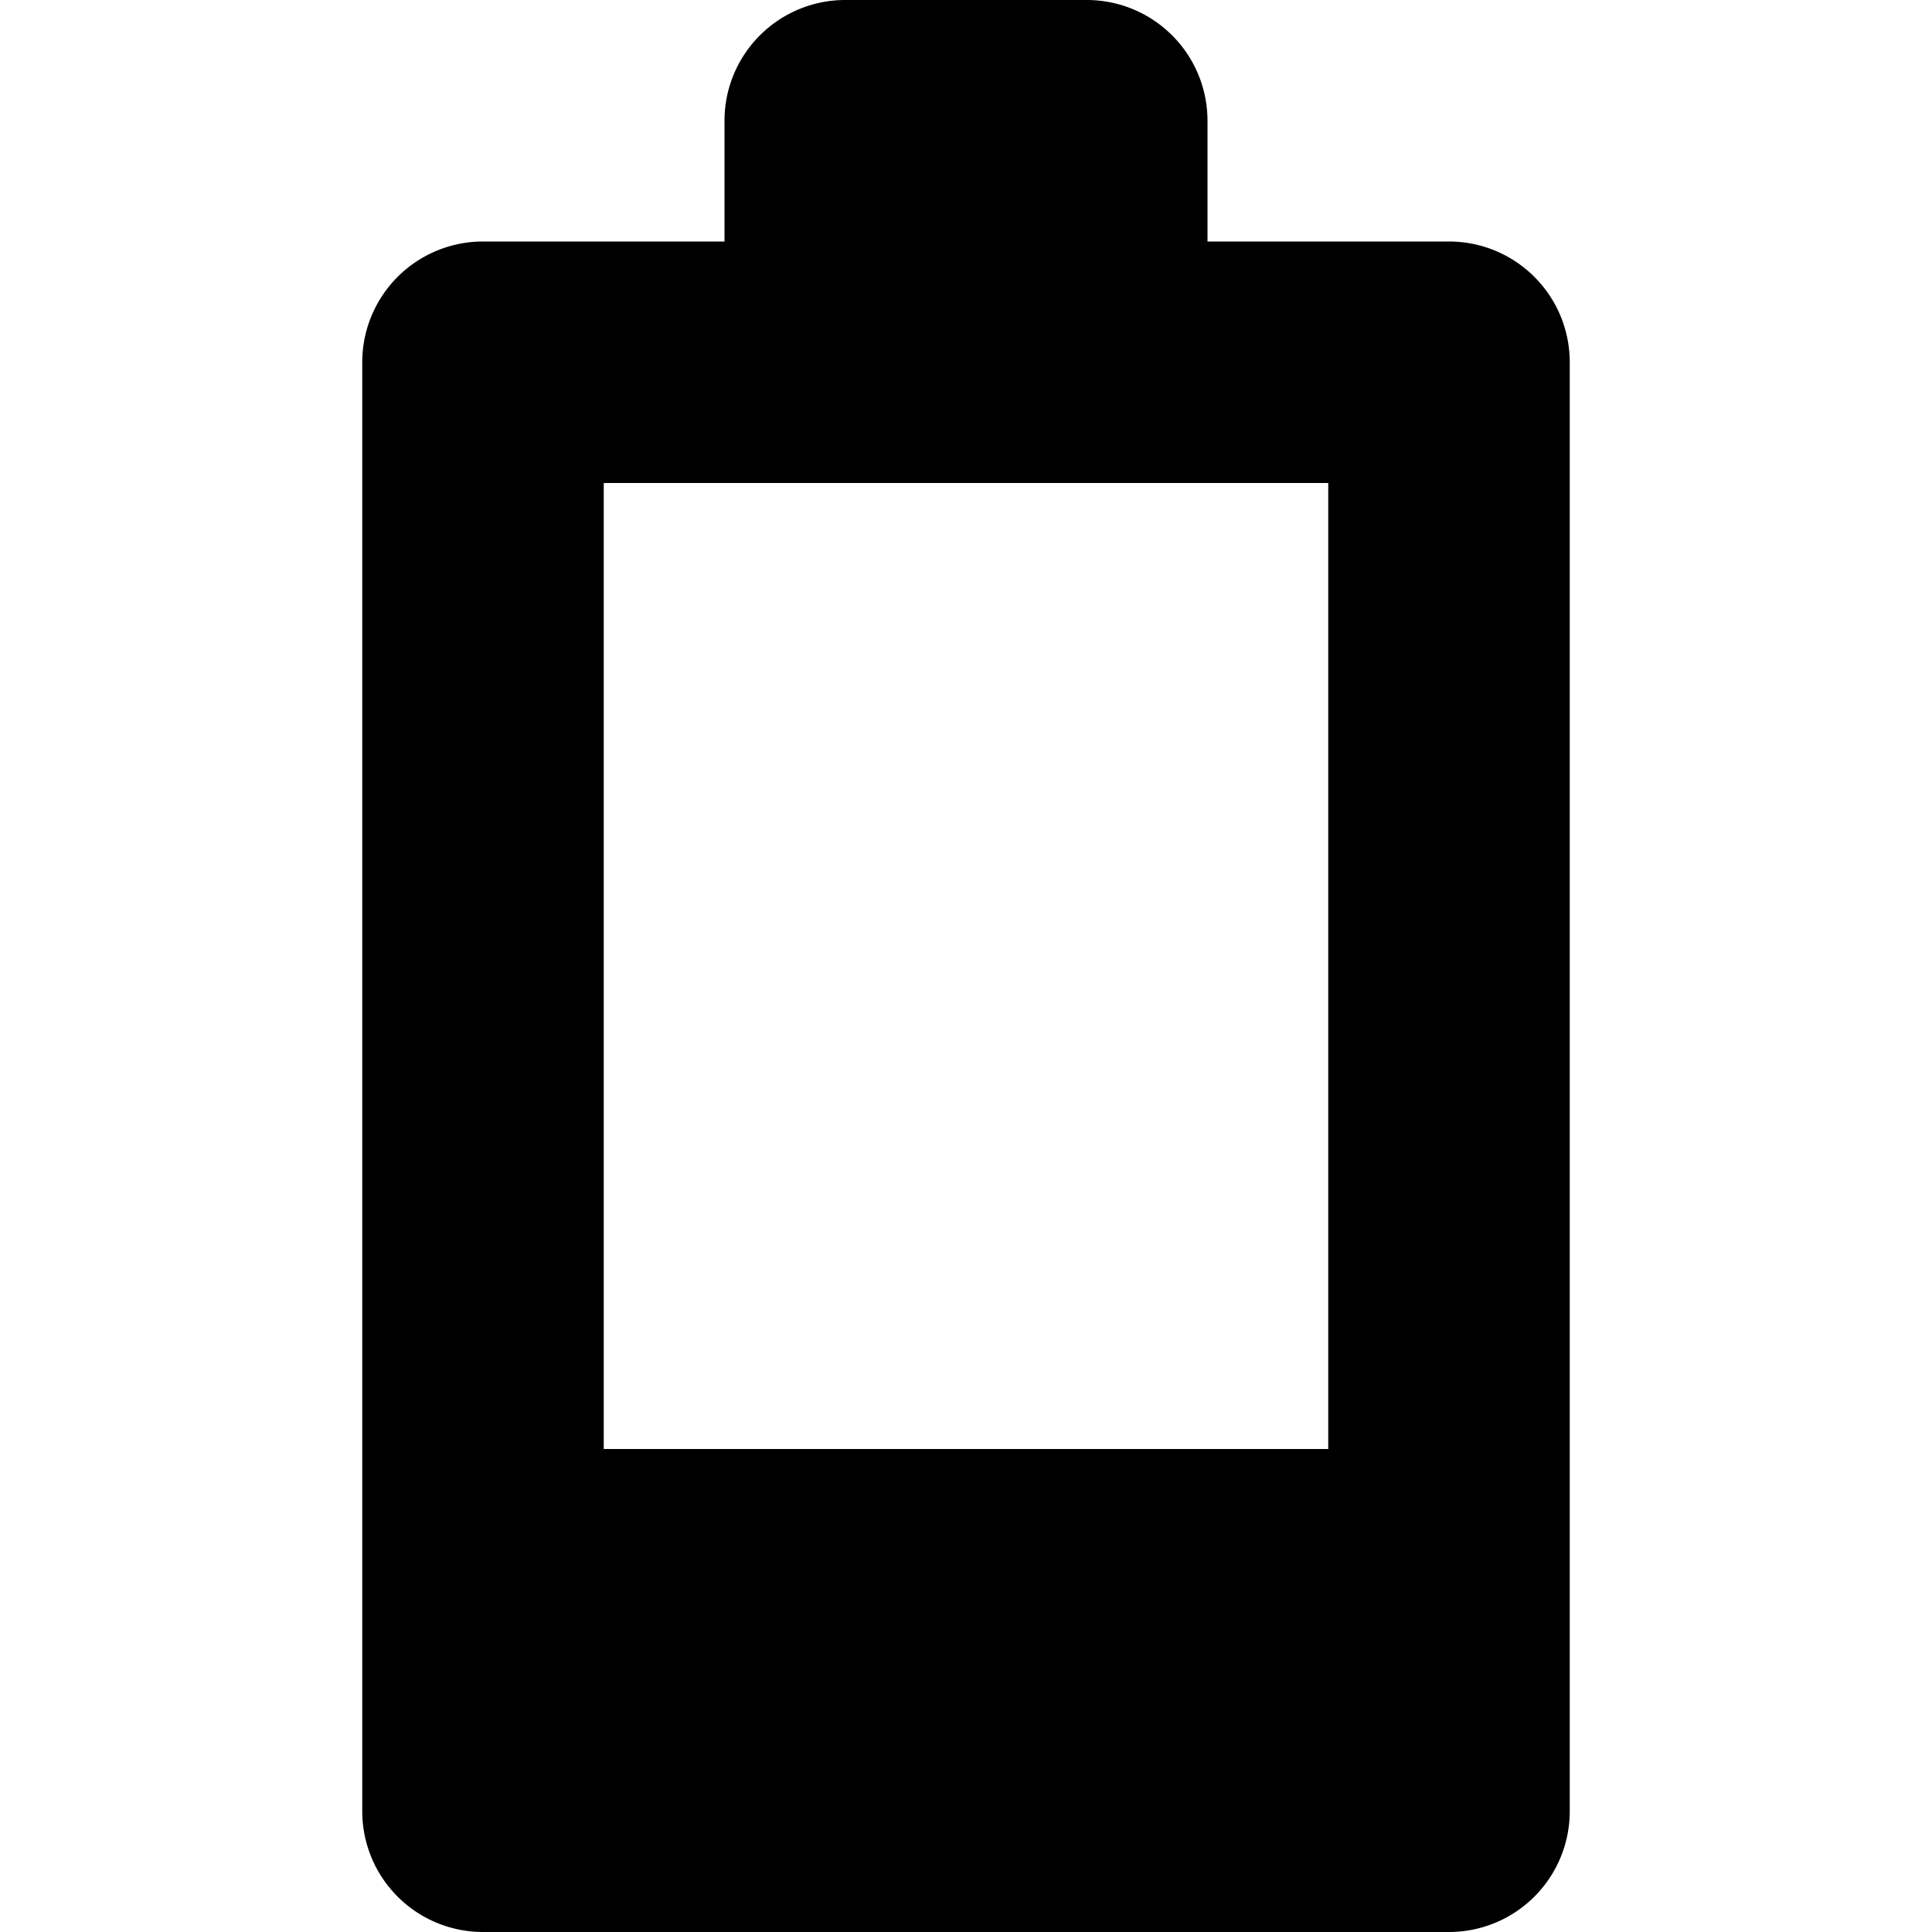 <svg xmlns="http://www.w3.org/2000/svg" width="16" height="16">
    <path fill-rule="evenodd" d="M7 0a1 1 0 00-1 1v1H4a1 1 0 00-1 1v12a1 1 0 001 1h8a1 1 0 001-1V3a1 1 0 00-1-1h-2V1a1 1 0 00-1-1zM5 4h6v8H5z"/>
</svg>
